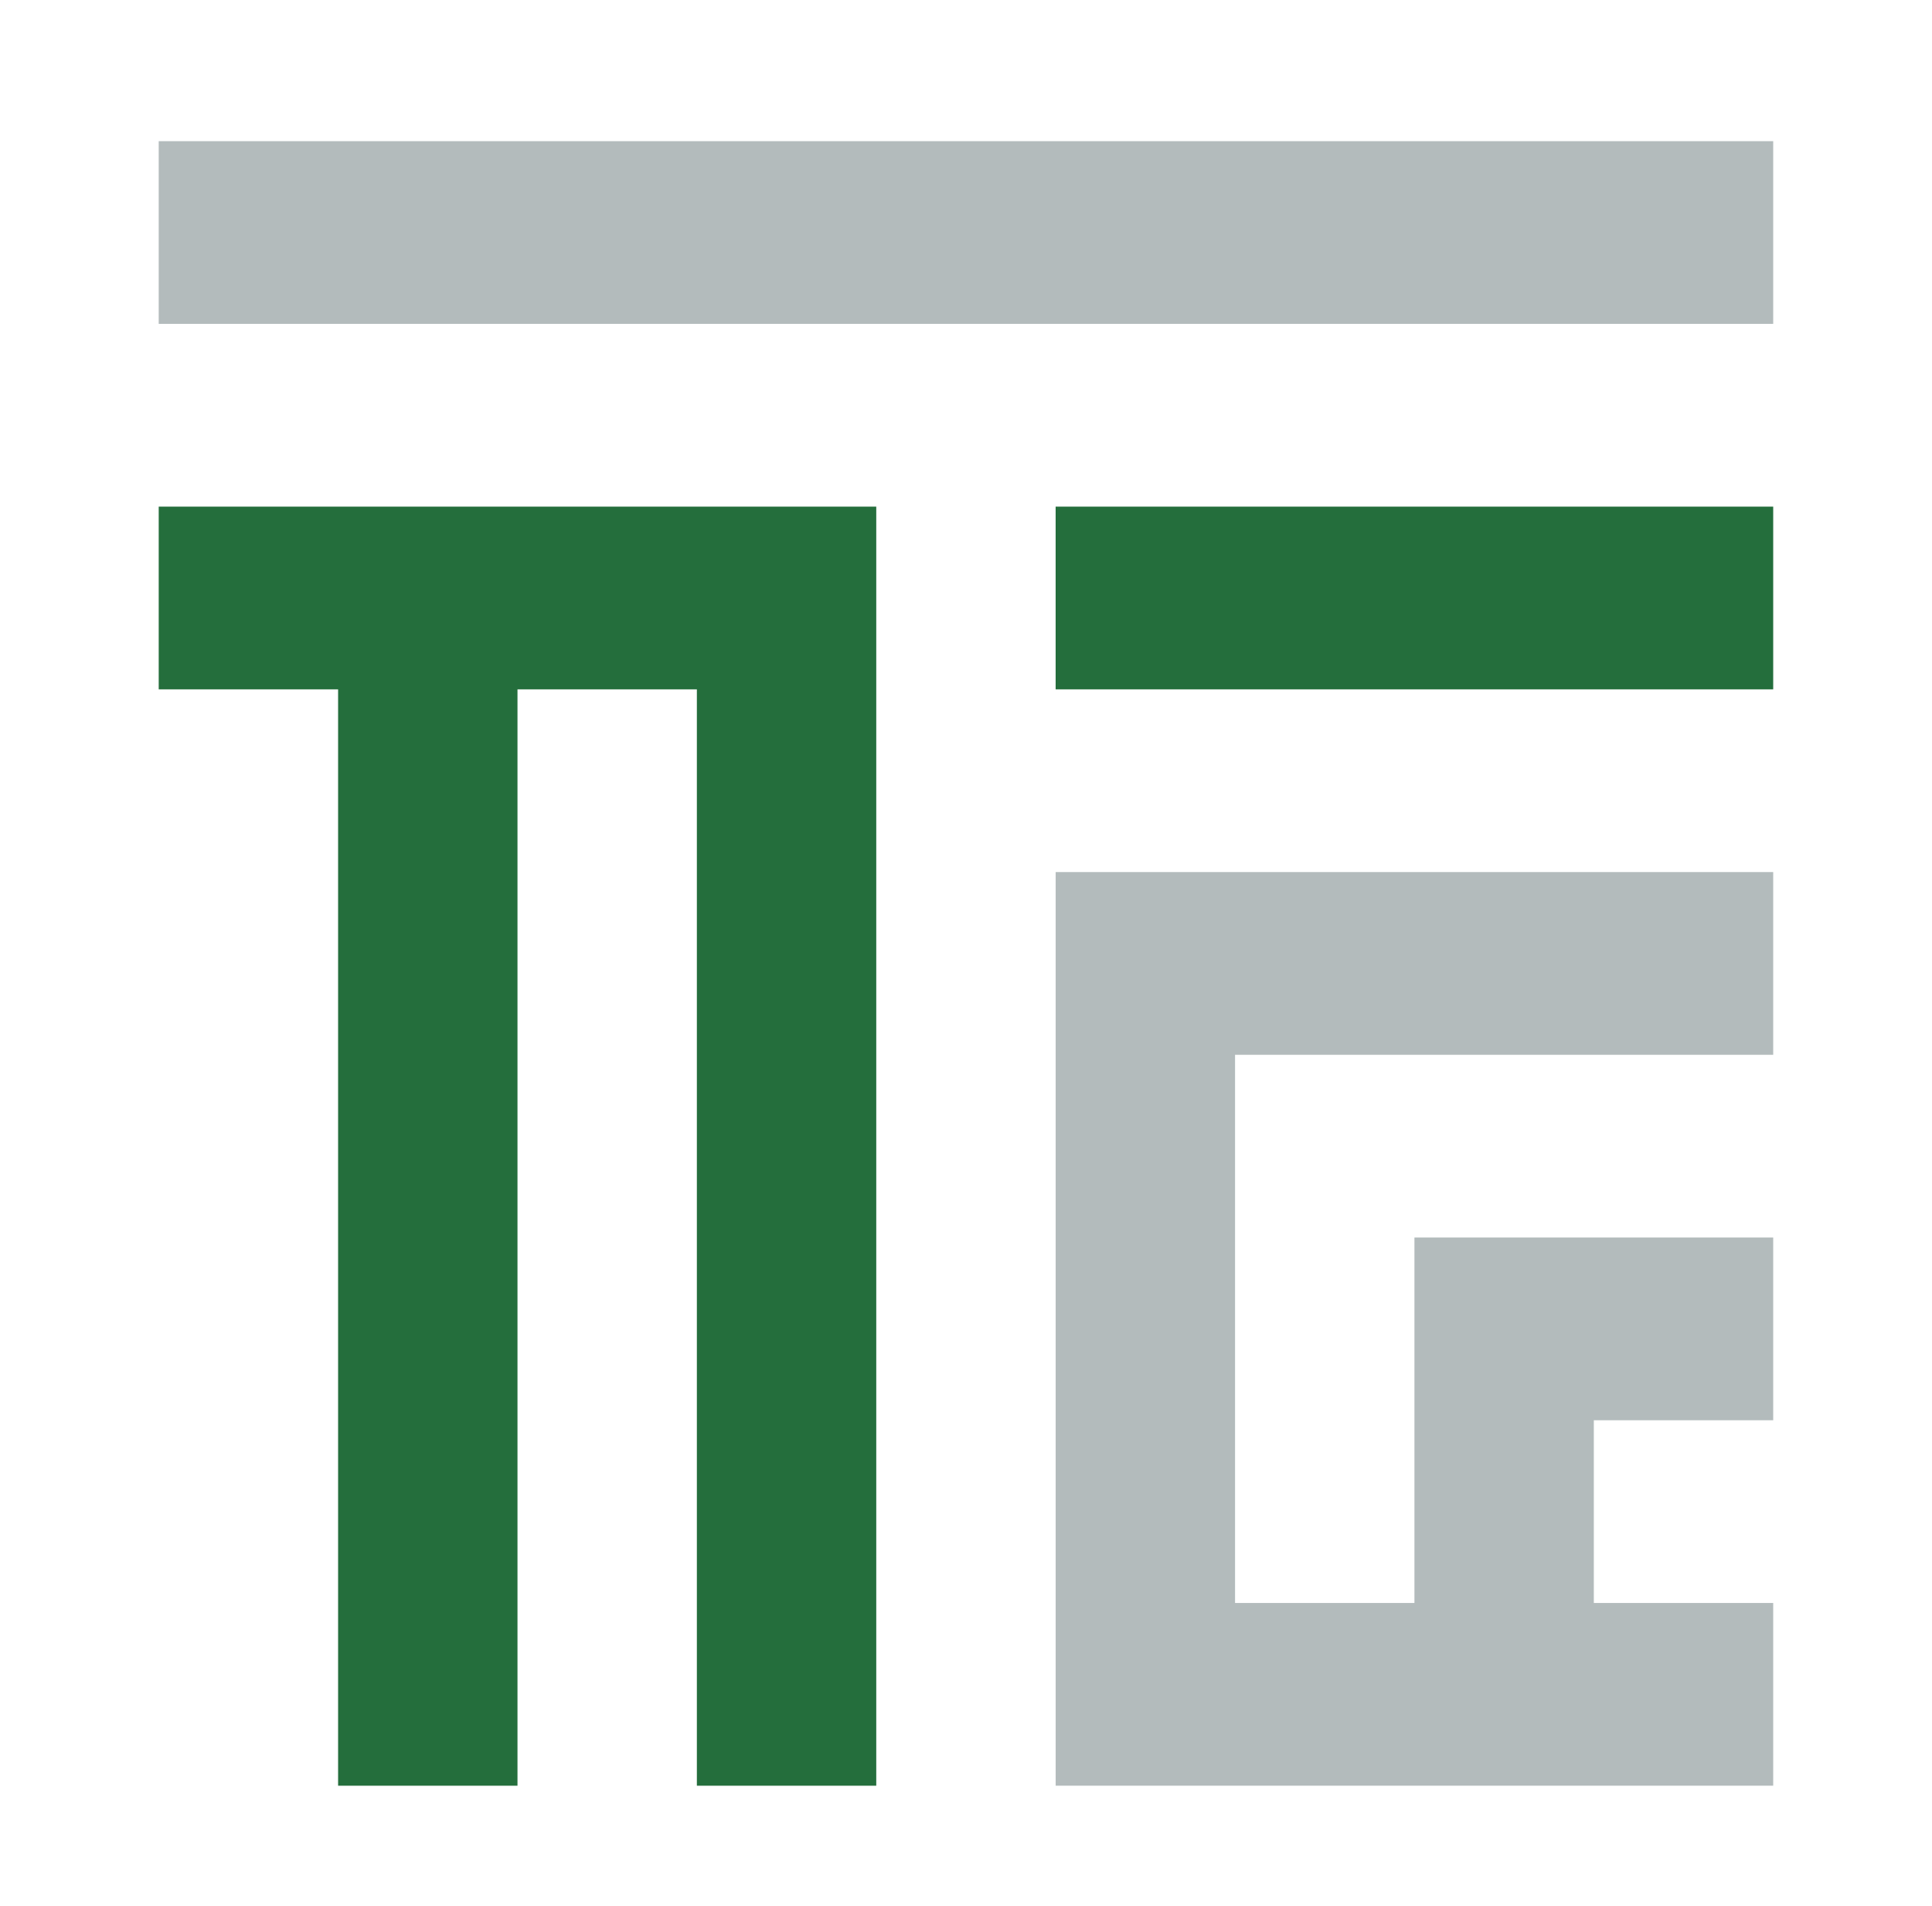 <svg width="73" height="72" viewBox="0 0 73 72" fill="none" xmlns="http://www.w3.org/2000/svg">
<path fill-rule="evenodd" clip-rule="evenodd" d="M39.888 32.946H46.666H67V39.849H46.666V60.559H53.444V53.656V46.753H60.222H67V53.656H60.222V60.559H67V67.462H39.888V60.559V39.849V32.946Z" fill="#B3BBBC"/>
<path fill-rule="evenodd" clip-rule="evenodd" d="M67 5.333V12.236H5.997V5.333H67Z" fill="#B3BBBC"/>
<path fill-rule="evenodd" clip-rule="evenodd" d="M67 19.14V26.043H39.887V19.14H67ZM33.109 26.043V67.463H26.331V26.043H19.553V67.463H12.775V26.043H5.997V19.14H12.775H19.553H26.331H33.109V26.043Z" fill="#246E3C"/>
</svg>
